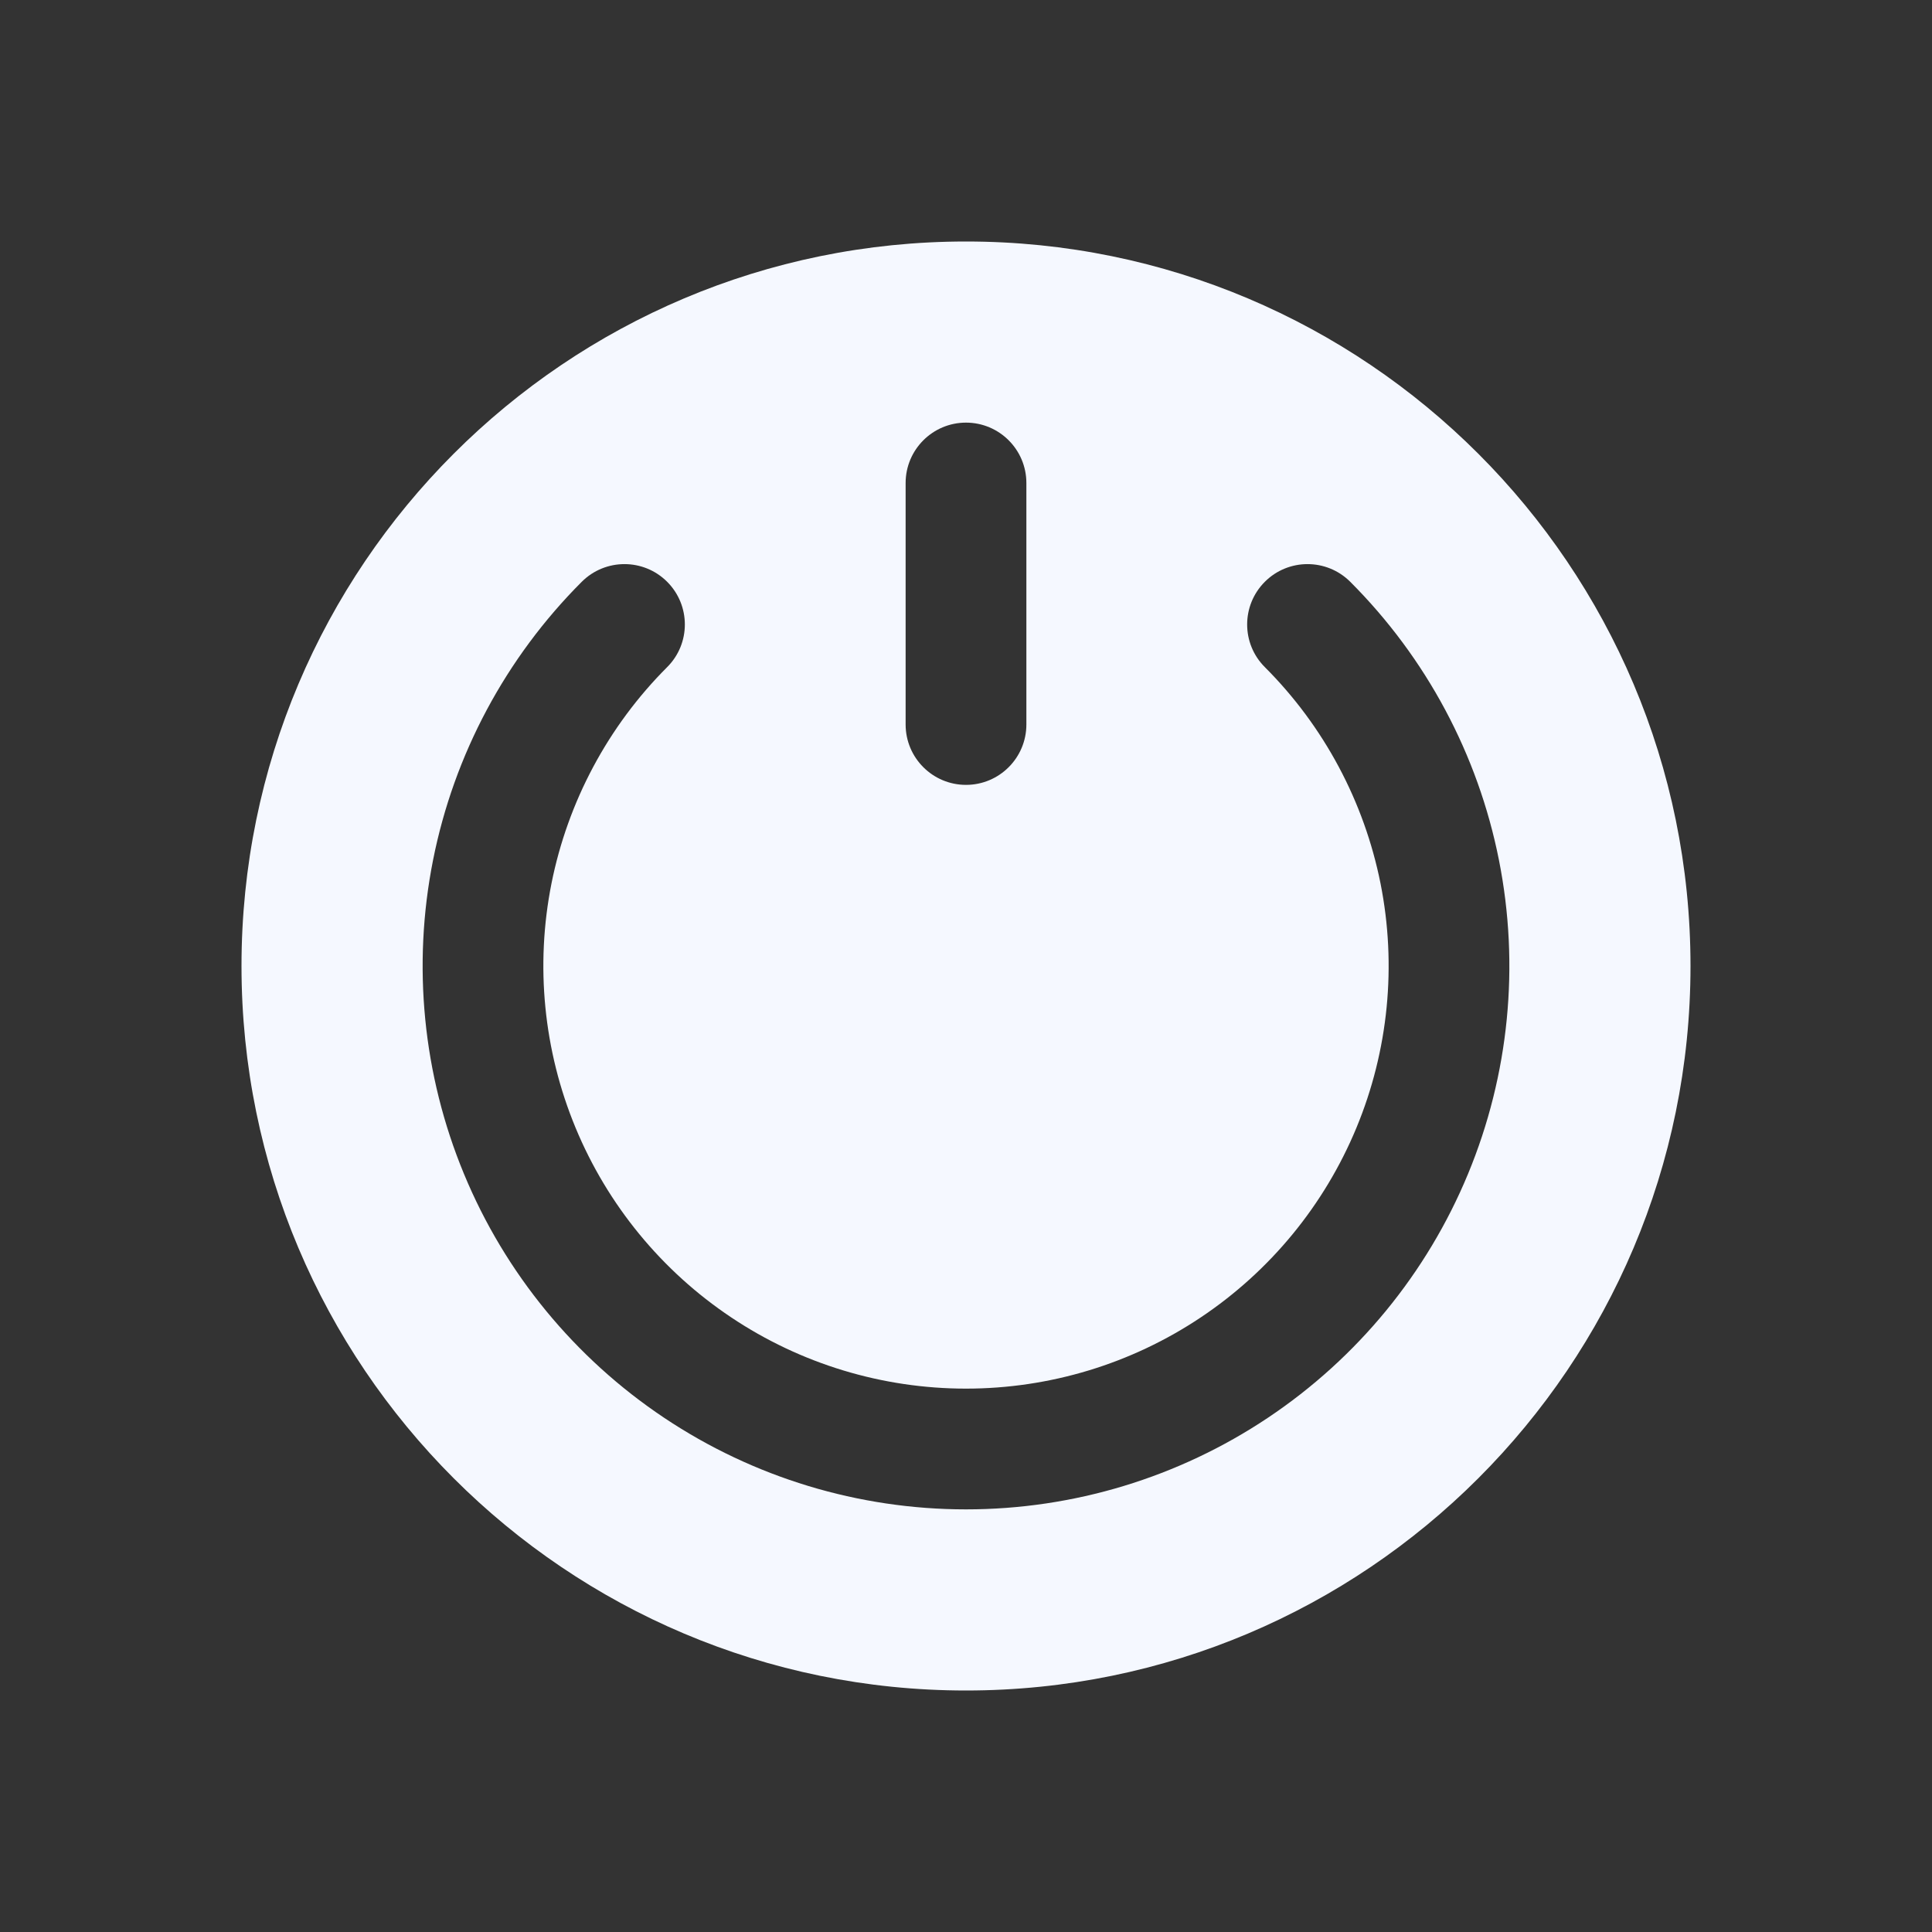 <svg width="32" height="32" viewBox="0 0 32 32" fill="none" xmlns="http://www.w3.org/2000/svg">
<rect x="0" y="0" width="32" height="32" fill="#333333" stroke="none"/>
<path fill-rule="evenodd" clip-rule="evenodd" d="M16 28C22.627 28 28 22.627 28 16C28 9.373 22.627 4 16 4C9.373 4 4 9.373 4 16C4 22.627 9.373 28 16 28ZM16 7C16.552 7 17 7.448 17 8V12C17 12.552 16.552 13 16 13C15.448 13 15 12.552 15 12V8C15 7.448 15.448 7 16 7ZM20.95 9.636C21.34 9.246 21.973 9.246 22.364 9.636C23.623 10.895 24.48 12.498 24.827 14.244C25.174 15.99 24.996 17.8 24.315 19.444C23.634 21.089 22.48 22.494 21 23.483C19.52 24.472 17.78 25 16 25C14.22 25 12.48 24.472 11 23.483C9.52 22.494 8.366 21.089 7.685 19.444C7.004 17.8 6.826 15.99 7.173 14.244C7.52 12.498 8.377 10.895 9.636 9.636C10.027 9.246 10.66 9.246 11.05 9.636C11.441 10.027 11.441 10.66 11.05 11.05C10.071 12.029 9.405 13.277 9.134 14.634C8.864 15.992 9.003 17.4 9.533 18.679C10.063 19.958 10.96 21.051 12.111 21.82C13.262 22.59 14.616 23 16 23C17.384 23 18.738 22.59 19.889 21.82C21.04 21.051 21.937 19.958 22.467 18.679C22.997 17.4 23.136 15.992 22.866 14.634C22.595 13.277 21.929 12.029 20.95 11.05C20.559 10.66 20.559 10.027 20.95 9.636Z" fill="#F5F8FF"/>
</svg>
